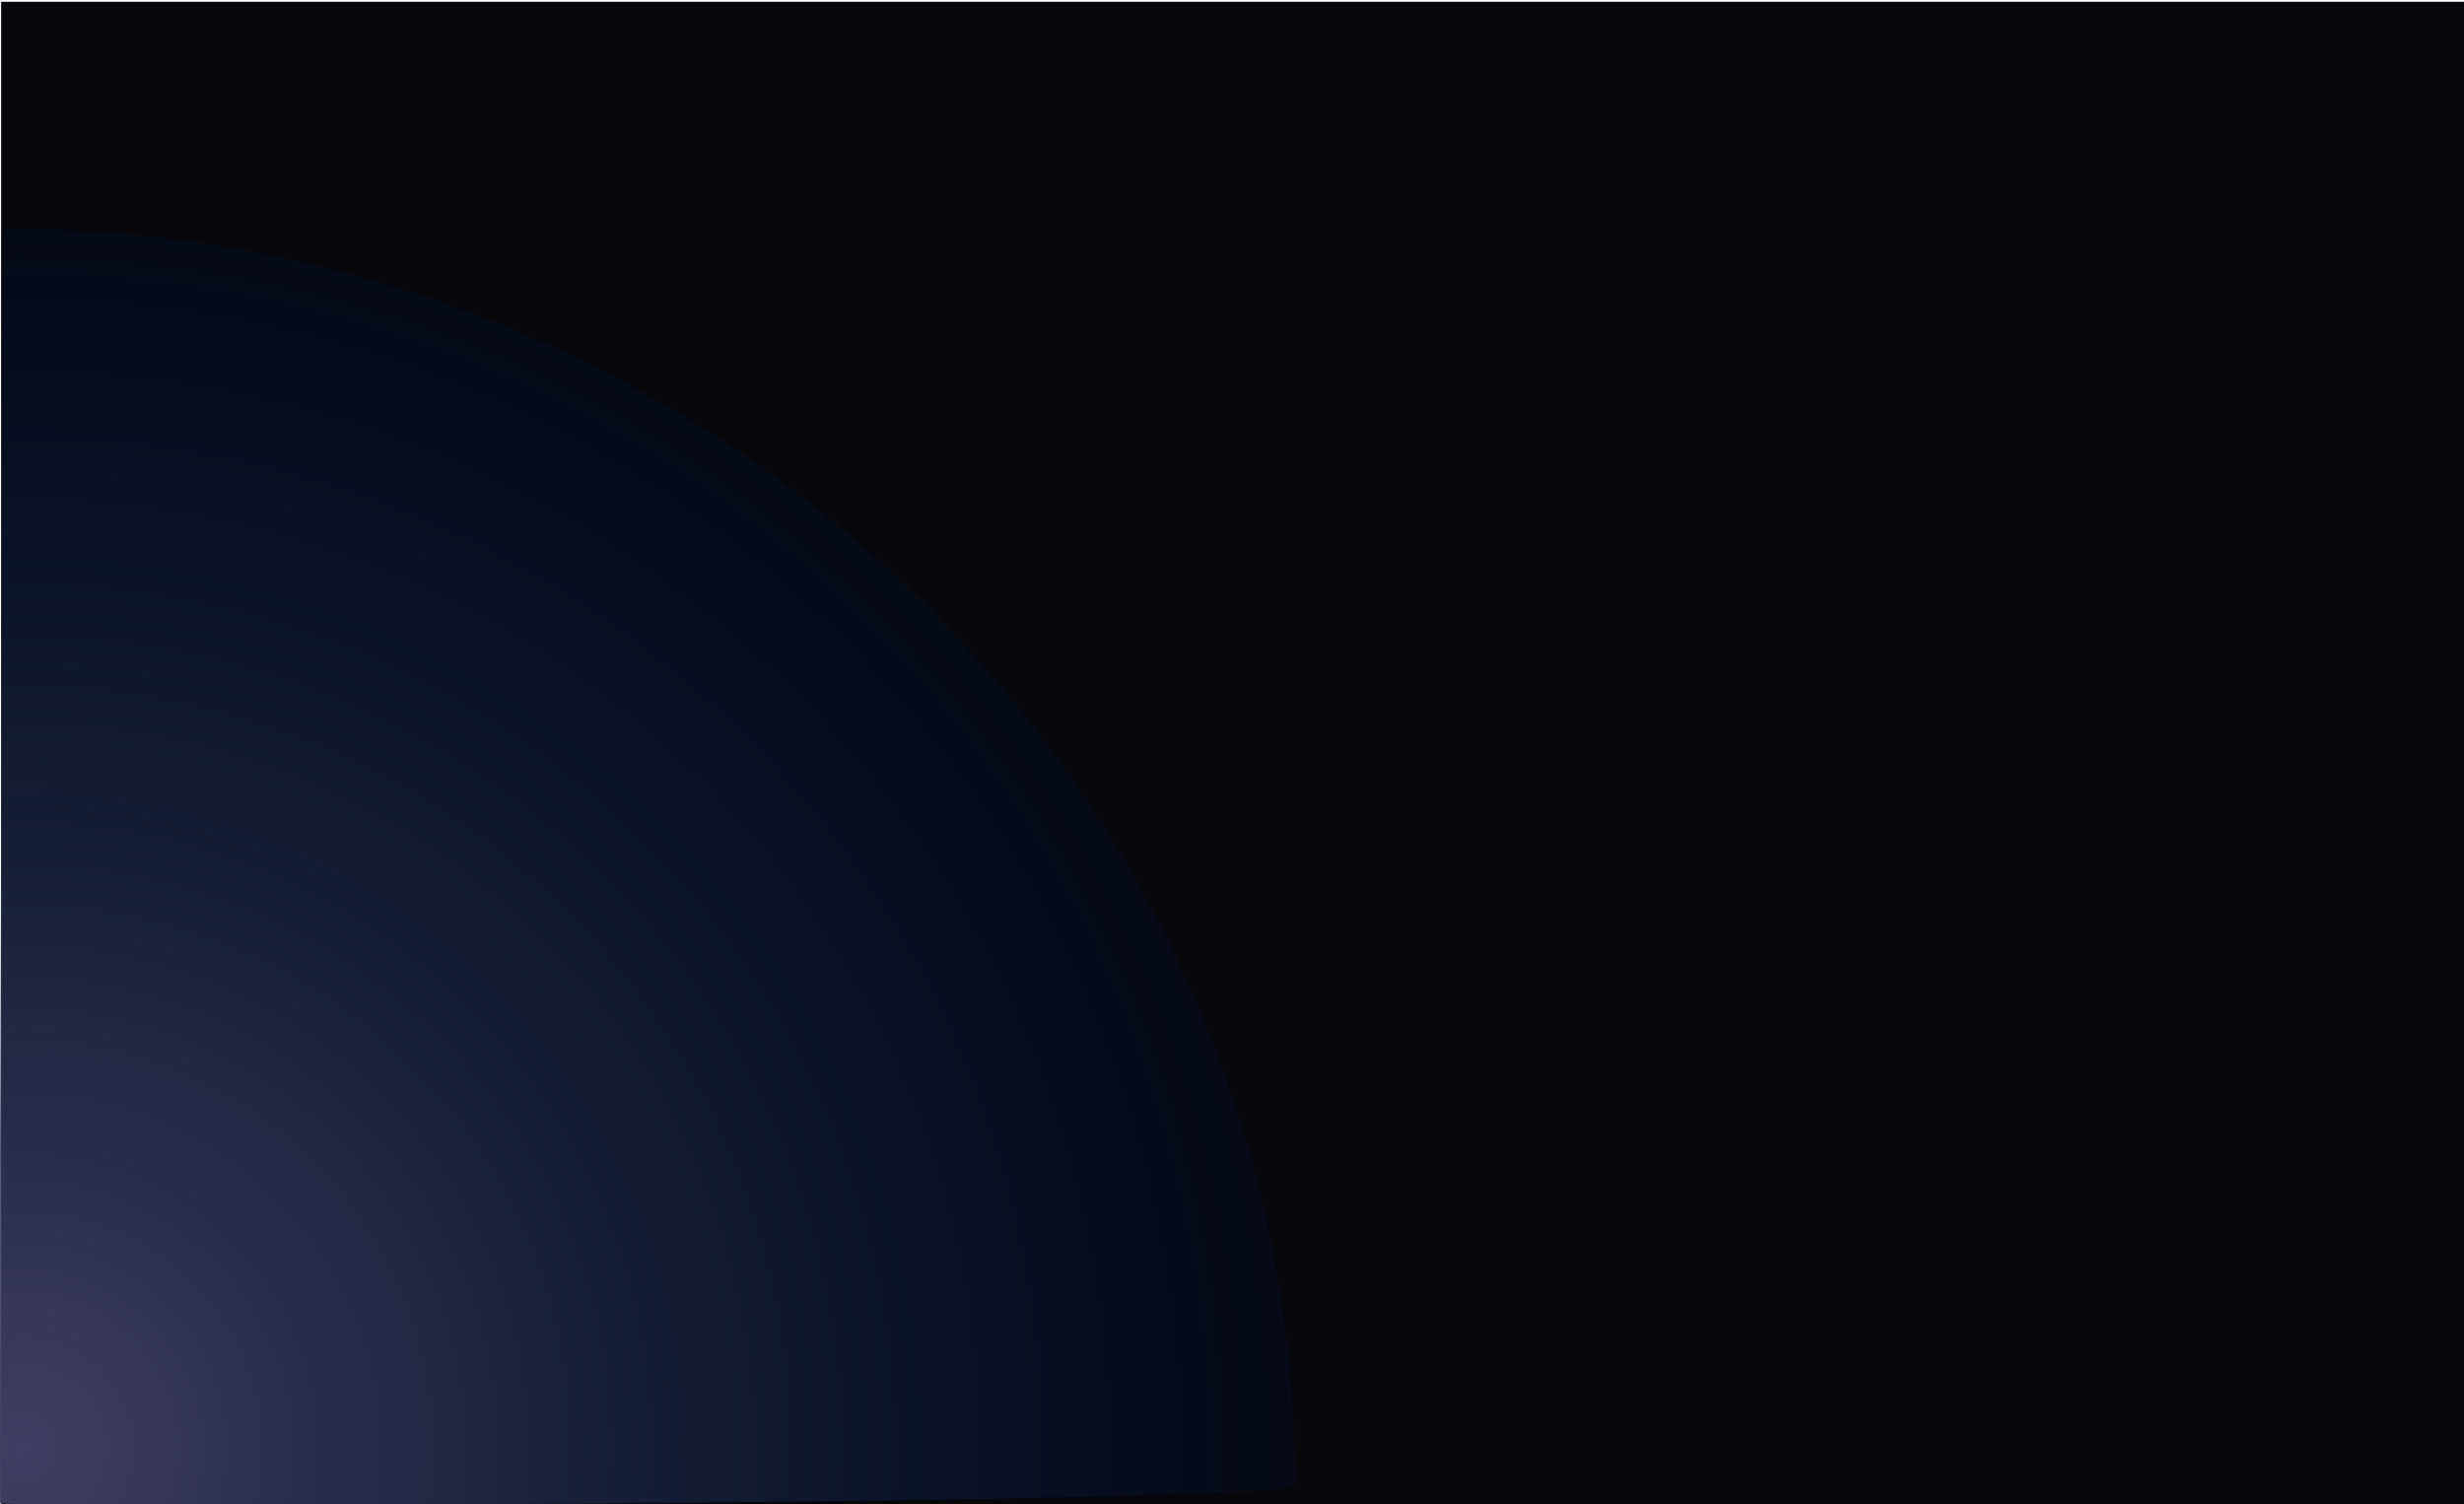 <?xml version="1.0" encoding="utf-8"?>
<!-- Generator: Adobe Illustrator 26.2.1, SVG Export Plug-In . SVG Version: 6.00 Build 0)  -->
<svg version="1.1" id="圖層_1" xmlns="http://www.w3.org/2000/svg" xmlns:xlink="http://www.w3.org/1999/xlink" x="0px" y="0px"
	 viewBox="0 0 5622 3432.6" style="enable-background:new 0 0 5622 3432.6;" xml:space="preserve">
<style type="text/css">
	.st0{fill:#06060B;}
	.st1{fill:url(#SVGID_1_);}
	.st2{fill:url(#SVGID_00000071527391763575146160000002439582817840857984_);}
	.st3{fill:url(#SVGID_00000123401484044262047000000007784927040299901880_);}
	.st4{fill:url(#SVGID_00000100378025893912760670000007006280683594863029_);}
	.st5{fill:url(#SVGID_00000096762961583282584240000001394072347394402432_);}
	.st6{fill:url(#SVGID_00000148651622077870883140000009669954000799615167_);}
</style>
<g id="圖層_2_00000093163025149578658010000012149358757775073162_">
	<g>
		<rect x="2.9" y="4.6" class="st0" width="5628.4" height="3431.6"/>
		<path d="M5630.8,5.1v3430.6H3.4V5.1H5630.8 M5631.8,4.1H2.4v3432.6h5629.4V4.1L5631.8,4.1z"/>
	</g>
</g>
<g id="圖層_3">
</g>
<radialGradient id="SVGID_1_" cx="-732.295" cy="4074.936" r="1597.247" gradientTransform="matrix(1.806 0 0 1.787 1372.073 -3978.765)" gradientUnits="userSpaceOnUse">
	<stop  offset="0" style="stop-color:#413F65"/>
	<stop  offset="1" style="stop-color:#00193F;stop-opacity:0.2"/>
</radialGradient>
<path class="st1" d="M15.1,522c-7.2,0-3.9,0.4-4.5,0.7C7.9,523.8,6,526.2,6,529C6.8,672.2-1.2,3277.3-4,3423.6
	c-0.1,3.6,2.7,6.6,6.3,6.8c153.9,9.6,2953.3,0.9,2953.3-41.5C2955.6,1805.6,1639.1,522,15.1,522z"/>
</svg>
